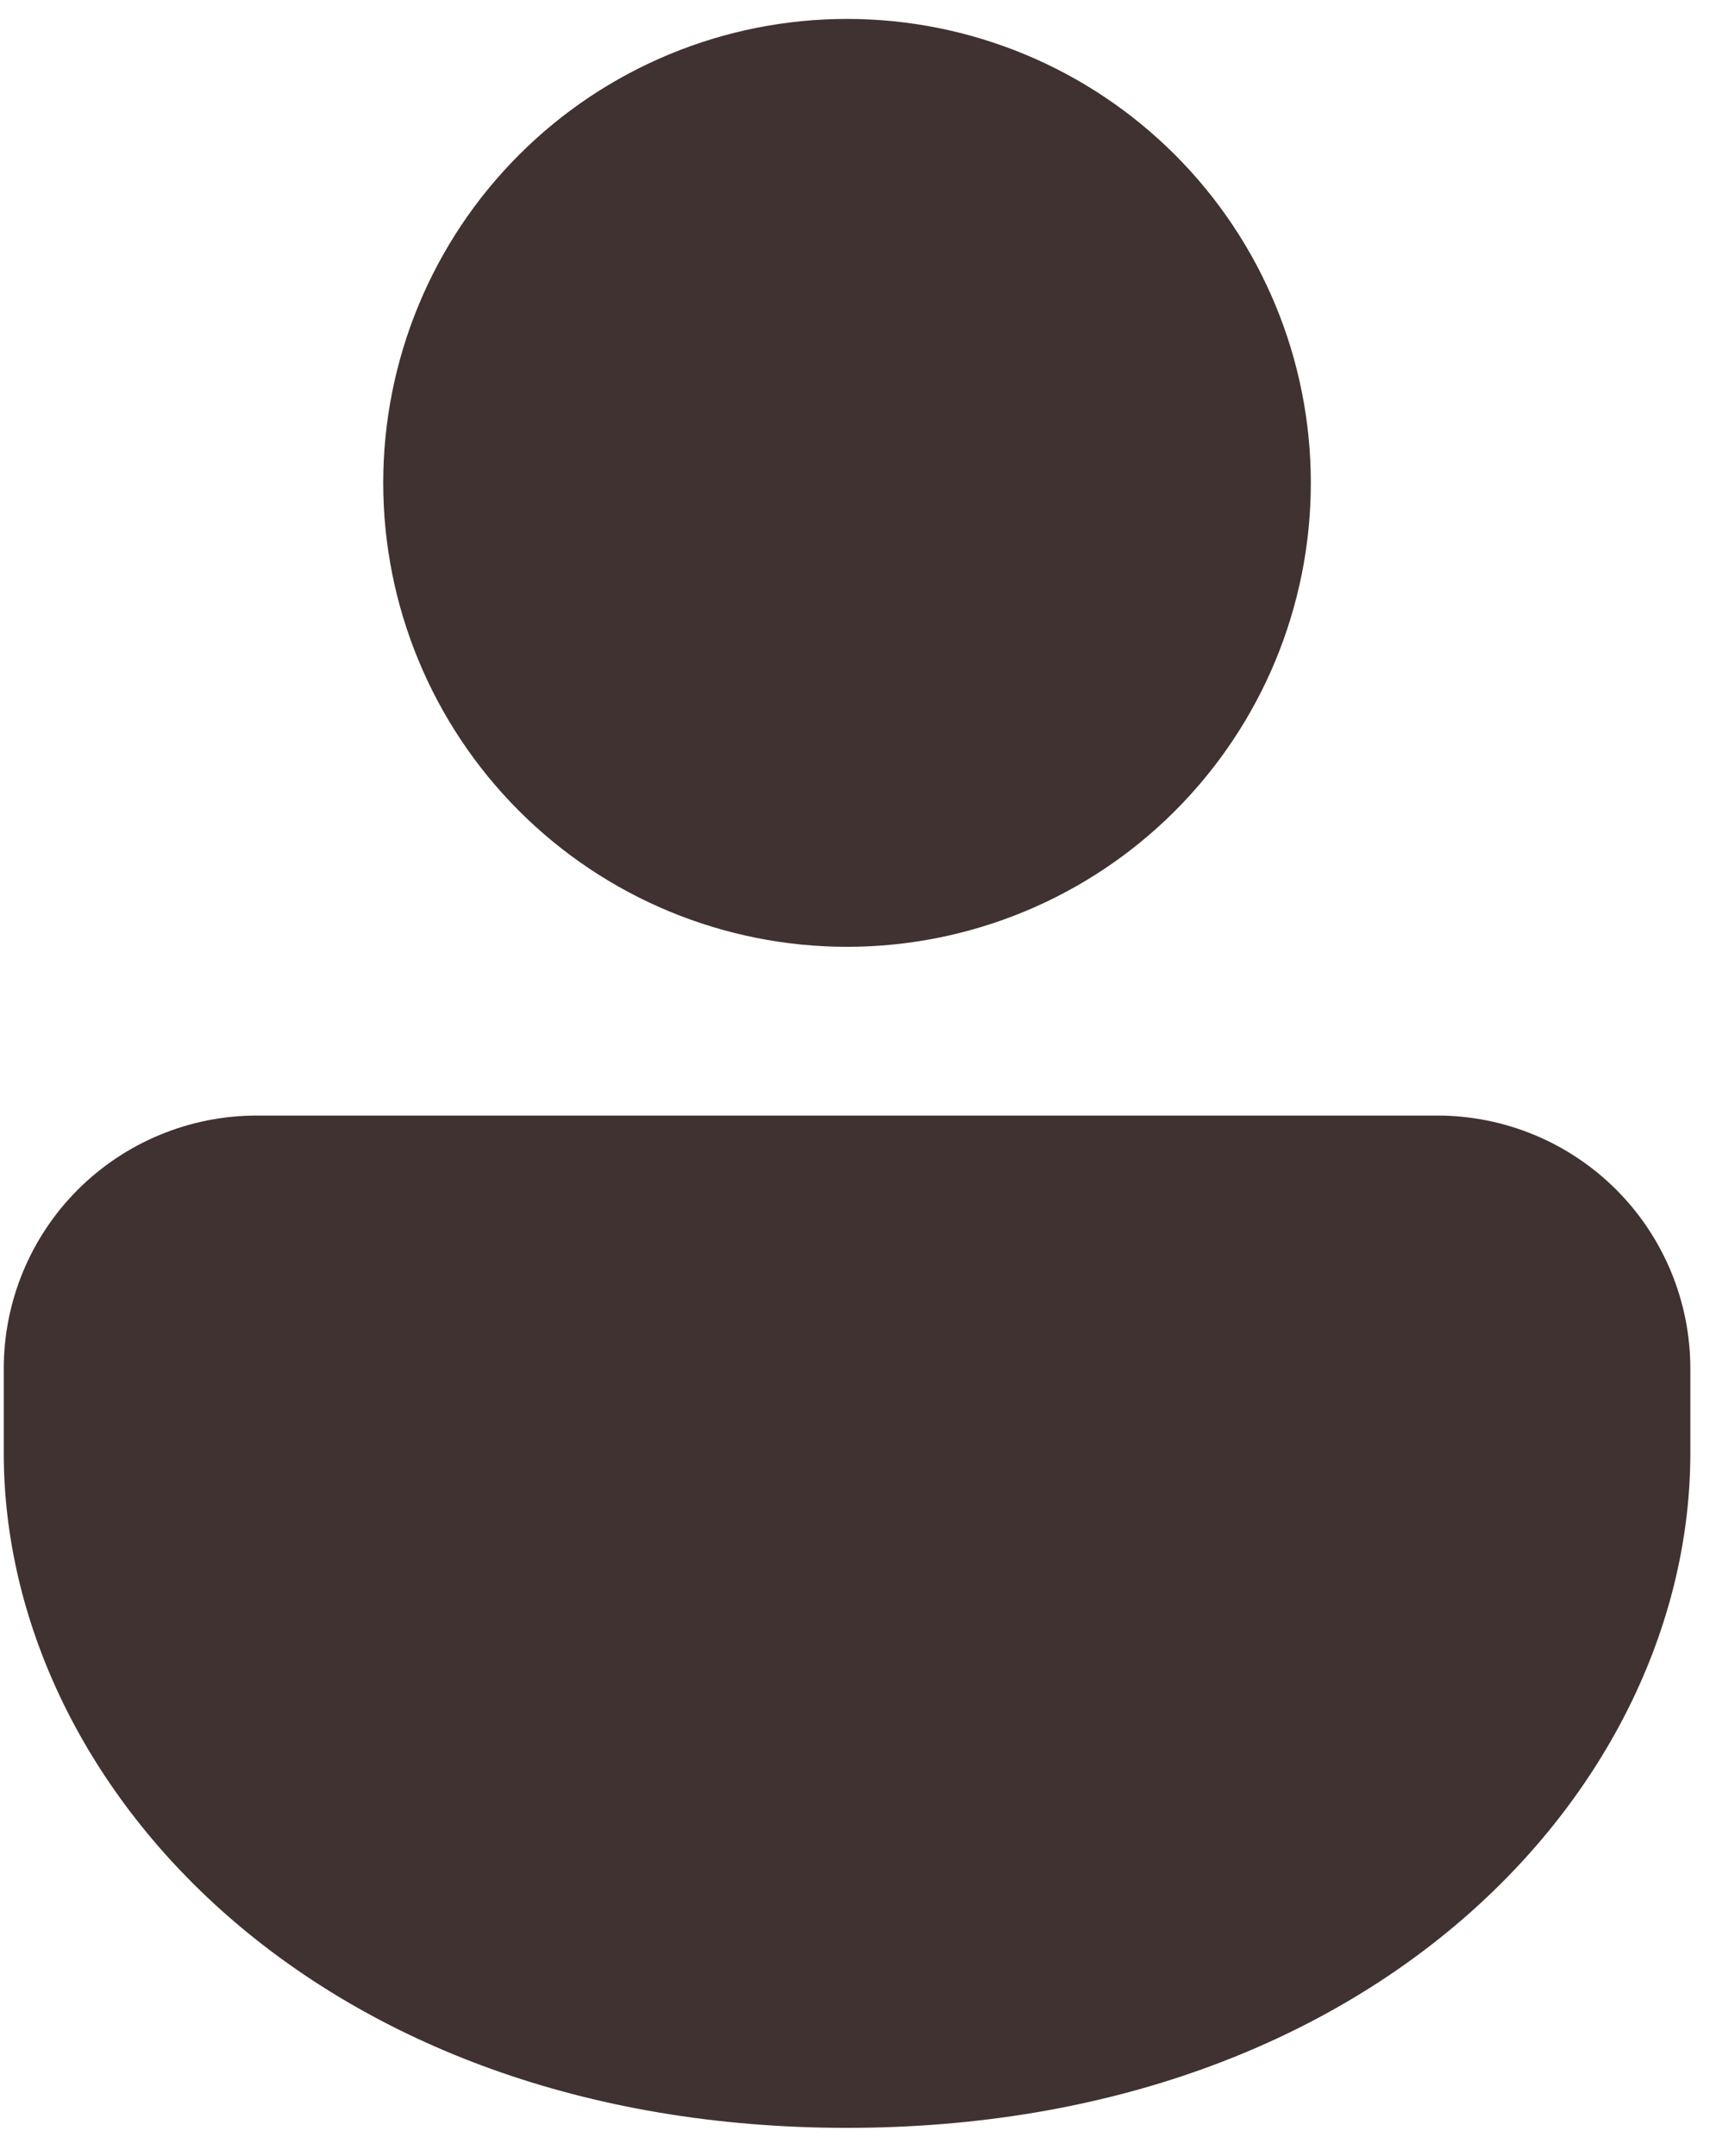 <svg width="43" height="54" viewBox="0 0 43 54" fill="none" xmlns="http://www.w3.org/2000/svg">
<path d="M36.017 27.945C37.698 27.945 39.311 28.613 40.5 29.801C41.689 30.99 42.357 32.603 42.357 34.284V36.397C42.357 44.727 34.496 53.303 21.225 53.303C7.954 53.303 0.094 44.727 0.094 36.397V34.284C0.094 32.603 0.761 30.99 1.95 29.801C3.139 28.613 4.752 27.945 6.433 27.945H36.017ZM21.225 0.474C24.308 0.474 27.264 1.698 29.443 3.878C31.623 6.057 32.847 9.014 32.847 12.096C32.847 15.178 31.623 18.135 29.443 20.314C27.264 22.494 24.308 23.718 21.225 23.718C18.143 23.718 15.186 22.494 13.007 20.314C10.827 18.135 9.603 15.178 9.603 12.096C9.603 9.014 10.827 6.057 13.007 3.878C15.186 1.698 18.143 0.474 21.225 0.474Z" fill="#403230"/>
</svg>
